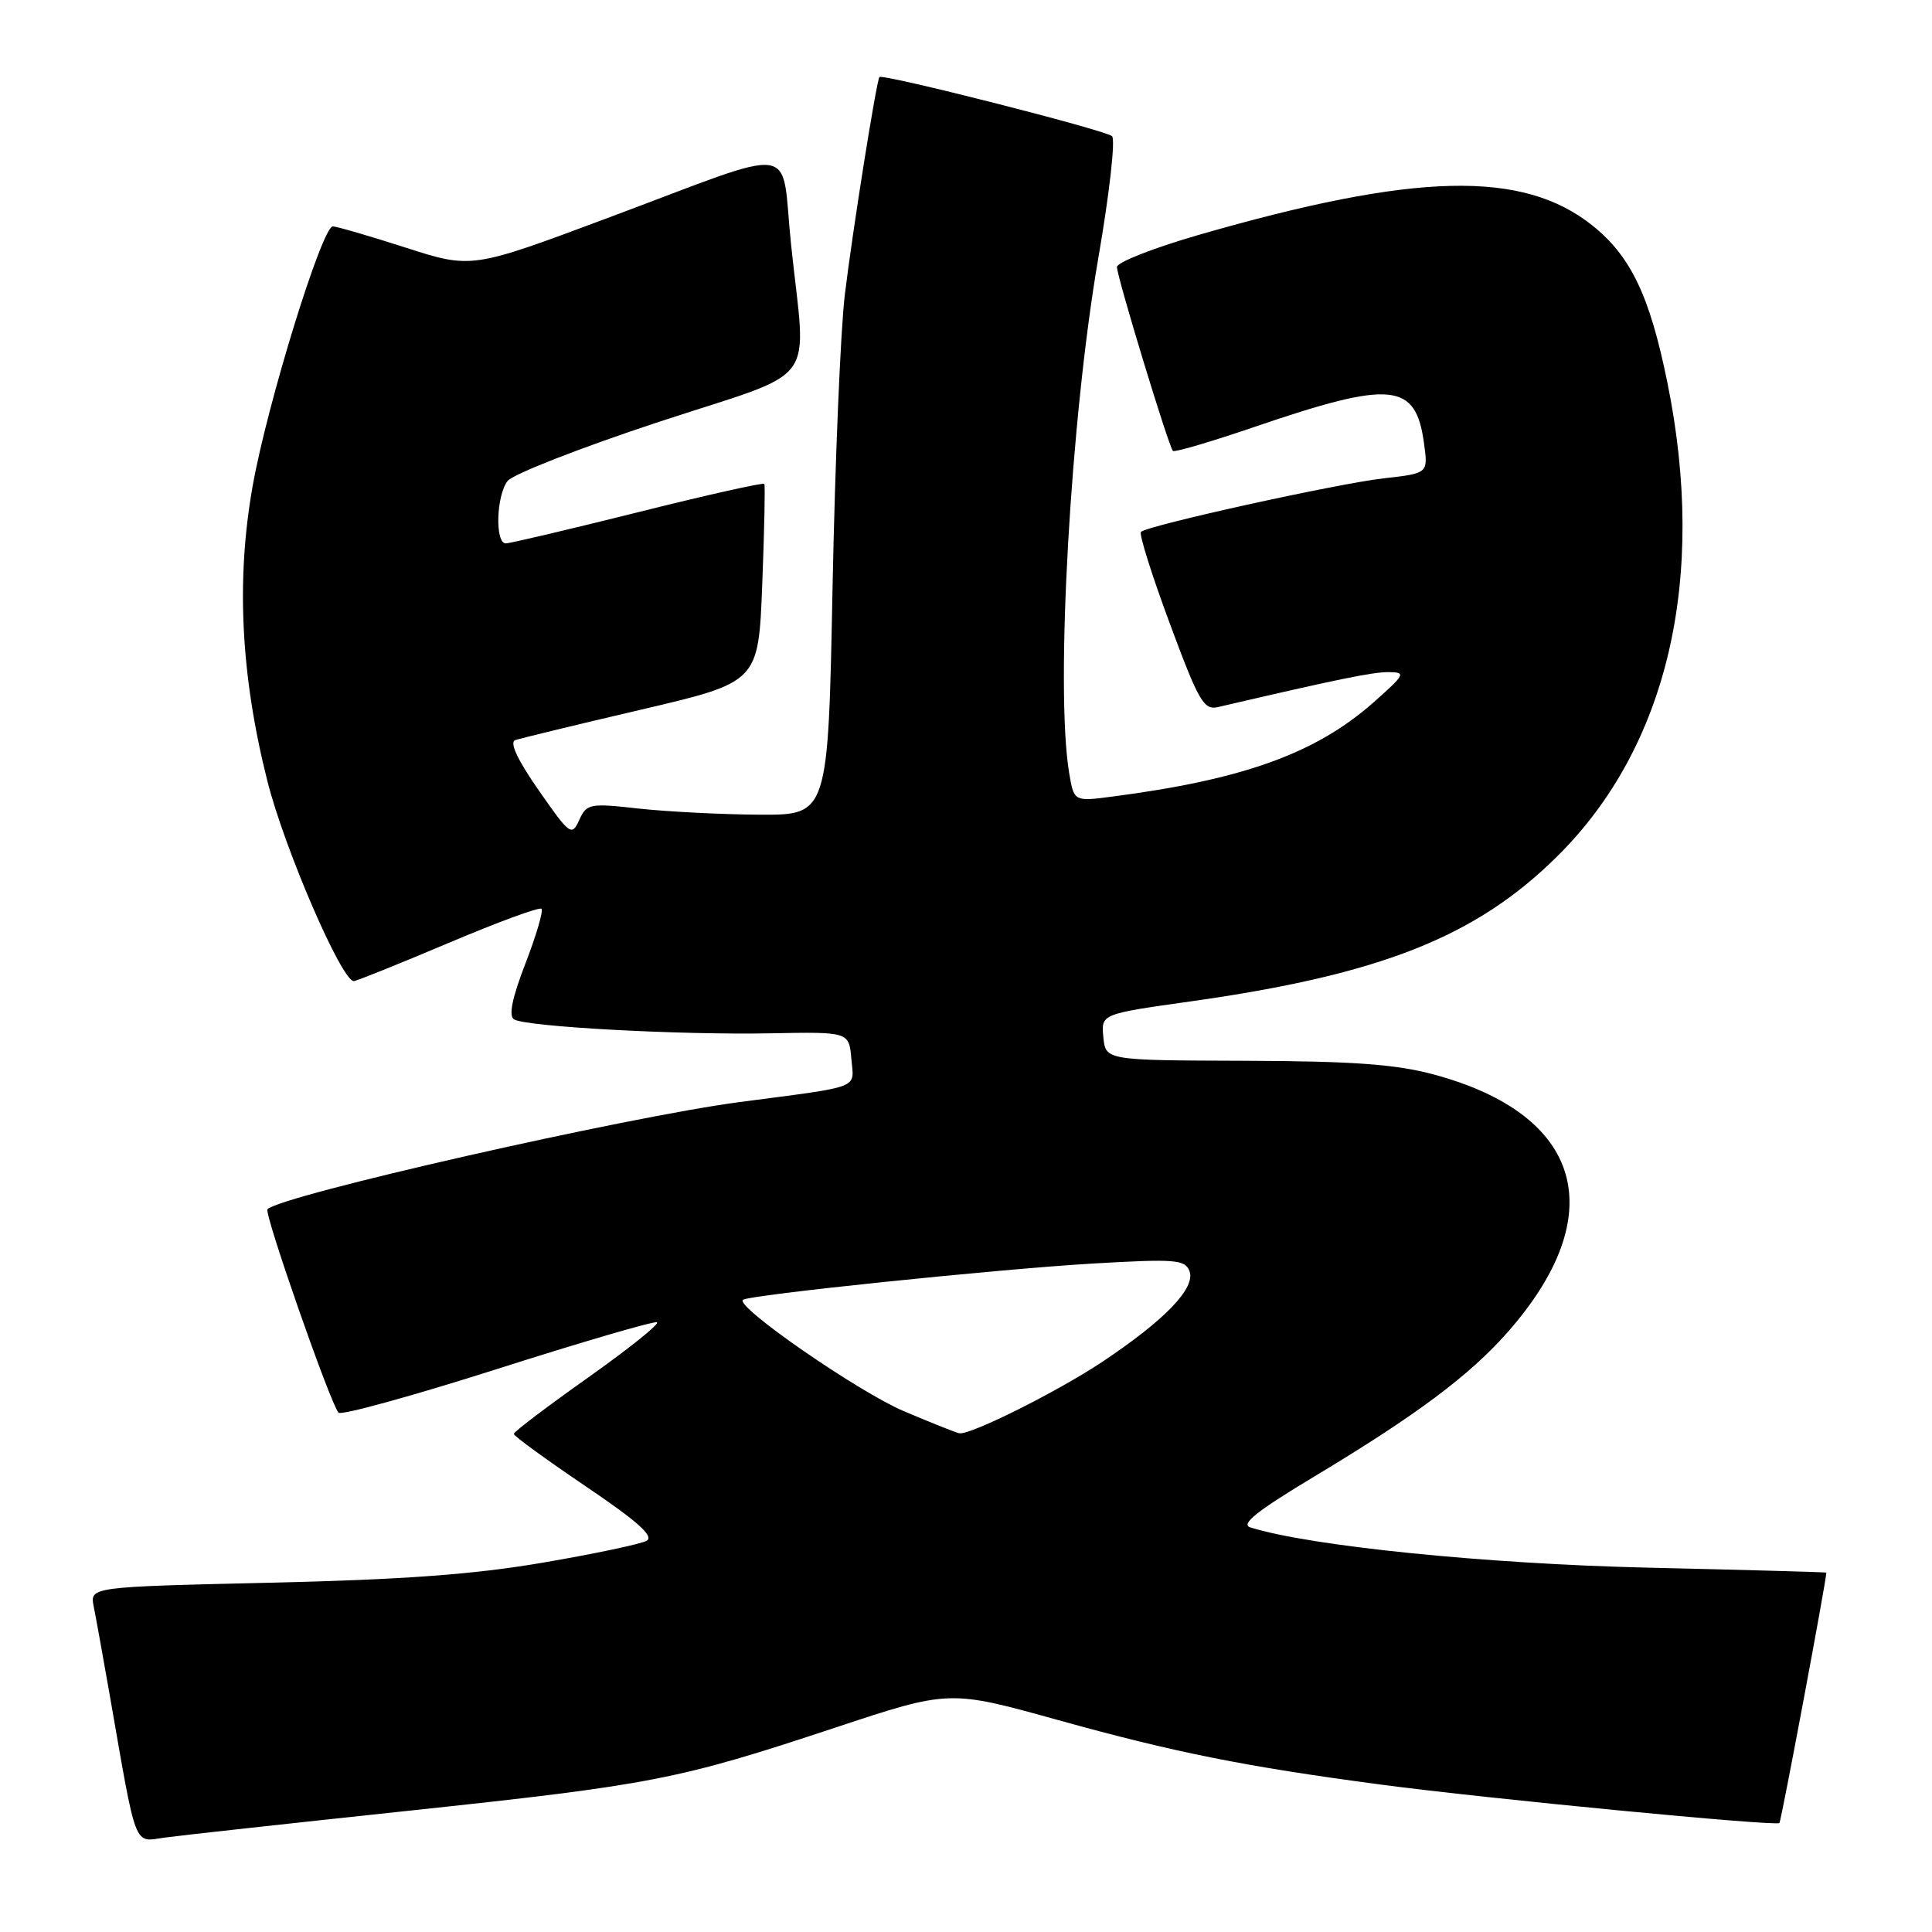 <?xml version="1.0" encoding="UTF-8" standalone="no"?>
<!DOCTYPE svg PUBLIC "-//W3C//DTD SVG 1.1//EN" "http://www.w3.org/Graphics/SVG/1.1/DTD/svg11.dtd" >
<svg xmlns="http://www.w3.org/2000/svg" xmlns:xlink="http://www.w3.org/1999/xlink" version="1.1" viewBox="0 0 256 256">
 <g >
 <path fill="currentColor"
d=" M 54.00 239.95 C 86.46 236.49 89.84 235.83 110.64 228.93 C 125.78 223.91 125.78 223.91 140.14 227.90 C 155.60 232.20 164.96 234.08 183.00 236.47 C 196.98 238.33 235.31 242.02 235.78 241.56 C 236.02 241.32 241.99 209.45 242.00 208.38 C 242.00 208.32 231.31 208.02 218.25 207.72 C 196.84 207.22 173.54 204.86 165.68 202.39 C 164.33 201.97 166.55 200.21 174.21 195.61 C 187.69 187.51 194.73 182.25 199.79 176.50 C 213.53 160.89 209.75 147.71 190.00 142.38 C 184.96 141.02 179.34 140.61 165.00 140.56 C 146.50 140.50 146.50 140.50 146.20 137.43 C 145.90 134.36 145.90 134.36 157.70 132.70 C 182.92 129.15 195.55 124.16 206.34 113.47 C 221.02 98.94 226.21 76.59 220.93 50.66 C 218.60 39.20 216.09 33.95 211.00 29.88 C 201.76 22.50 187.53 22.84 158.75 31.15 C 152.84 32.86 148.00 34.76 148.00 35.38 C 148.01 36.69 154.85 59.18 155.42 59.75 C 155.63 59.96 160.49 58.53 166.22 56.57 C 184.47 50.34 187.61 50.65 188.70 58.82 C 189.23 62.72 189.23 62.72 183.36 63.38 C 177.19 64.08 152.03 69.63 151.18 70.48 C 150.91 70.76 152.62 76.20 154.99 82.58 C 158.83 92.94 159.51 94.13 161.39 93.69 C 177.49 89.94 181.88 89.05 184.00 89.06 C 186.34 89.08 186.21 89.34 182.00 93.07 C 174.35 99.83 164.76 103.29 147.40 105.55 C 142.30 106.22 142.30 106.22 141.66 102.36 C 139.82 91.21 141.85 55.48 145.54 34.15 C 147.00 25.71 147.82 18.46 147.35 18.04 C 146.45 17.23 116.89 9.72 116.53 10.21 C 116.12 10.77 112.97 30.57 111.95 39.00 C 111.38 43.67 110.65 61.11 110.32 77.75 C 109.73 108.00 109.73 108.00 100.61 107.95 C 95.60 107.92 88.41 107.55 84.64 107.14 C 78.12 106.41 77.74 106.49 76.75 108.66 C 75.76 110.83 75.51 110.65 71.38 104.72 C 68.57 100.69 67.48 98.35 68.27 98.07 C 68.95 97.84 76.47 96.01 85.00 94.02 C 100.50 90.39 100.50 90.39 101.00 77.45 C 101.28 70.33 101.40 64.33 101.28 64.12 C 101.17 63.91 93.64 65.59 84.55 67.87 C 75.47 70.14 67.58 72.00 67.02 72.00 C 65.58 72.00 65.75 65.71 67.25 63.74 C 67.94 62.84 76.94 59.32 87.25 55.92 C 108.96 48.77 106.83 51.64 104.81 32.30 C 103.40 18.77 106.44 19.20 80.53 28.88 C 62.50 35.62 62.50 35.62 53.75 32.81 C 48.94 31.26 44.60 30.00 44.10 30.00 C 42.68 30.00 35.41 53.51 33.48 64.39 C 31.27 76.79 31.90 89.50 35.43 103.50 C 37.69 112.45 45.27 130.00 46.88 130.00 C 47.22 130.00 52.85 127.73 59.38 124.97 C 65.92 122.20 71.48 120.15 71.75 120.42 C 72.02 120.68 71.06 123.94 69.63 127.65 C 67.86 132.23 67.37 134.61 68.11 135.07 C 69.69 136.05 89.94 137.15 102.06 136.92 C 112.50 136.72 112.50 136.72 112.81 140.31 C 113.15 144.35 114.41 143.87 98.00 146.03 C 82.95 148.02 37.29 158.38 35.44 160.23 C 34.95 160.72 43.79 186.04 44.86 187.19 C 45.21 187.57 54.67 184.97 65.87 181.40 C 77.07 177.83 86.60 175.04 87.04 175.21 C 87.49 175.37 83.40 178.65 77.97 182.50 C 72.53 186.35 68.08 189.72 68.08 190.00 C 68.08 190.28 72.36 193.39 77.59 196.93 C 84.50 201.60 86.72 203.58 85.68 204.16 C 84.89 204.60 78.68 205.91 71.87 207.07 C 62.75 208.63 53.26 209.32 35.70 209.72 C 11.90 210.27 11.90 210.27 12.42 212.88 C 12.71 214.32 13.65 219.55 14.52 224.50 C 18.16 245.36 17.66 244.07 21.82 243.49 C 23.84 243.21 38.32 241.62 54.00 239.95 Z  M 119.77 186.99 C 113.79 184.46 97.48 173.19 98.43 172.24 C 99.07 171.60 132.03 168.18 144.73 167.43 C 155.71 166.79 157.02 166.89 157.61 168.42 C 158.47 170.66 154.36 174.92 146.00 180.49 C 140.11 184.40 128.68 190.12 127.13 189.92 C 126.78 189.88 123.47 188.56 119.77 186.99 Z "/>
</g>
</svg>